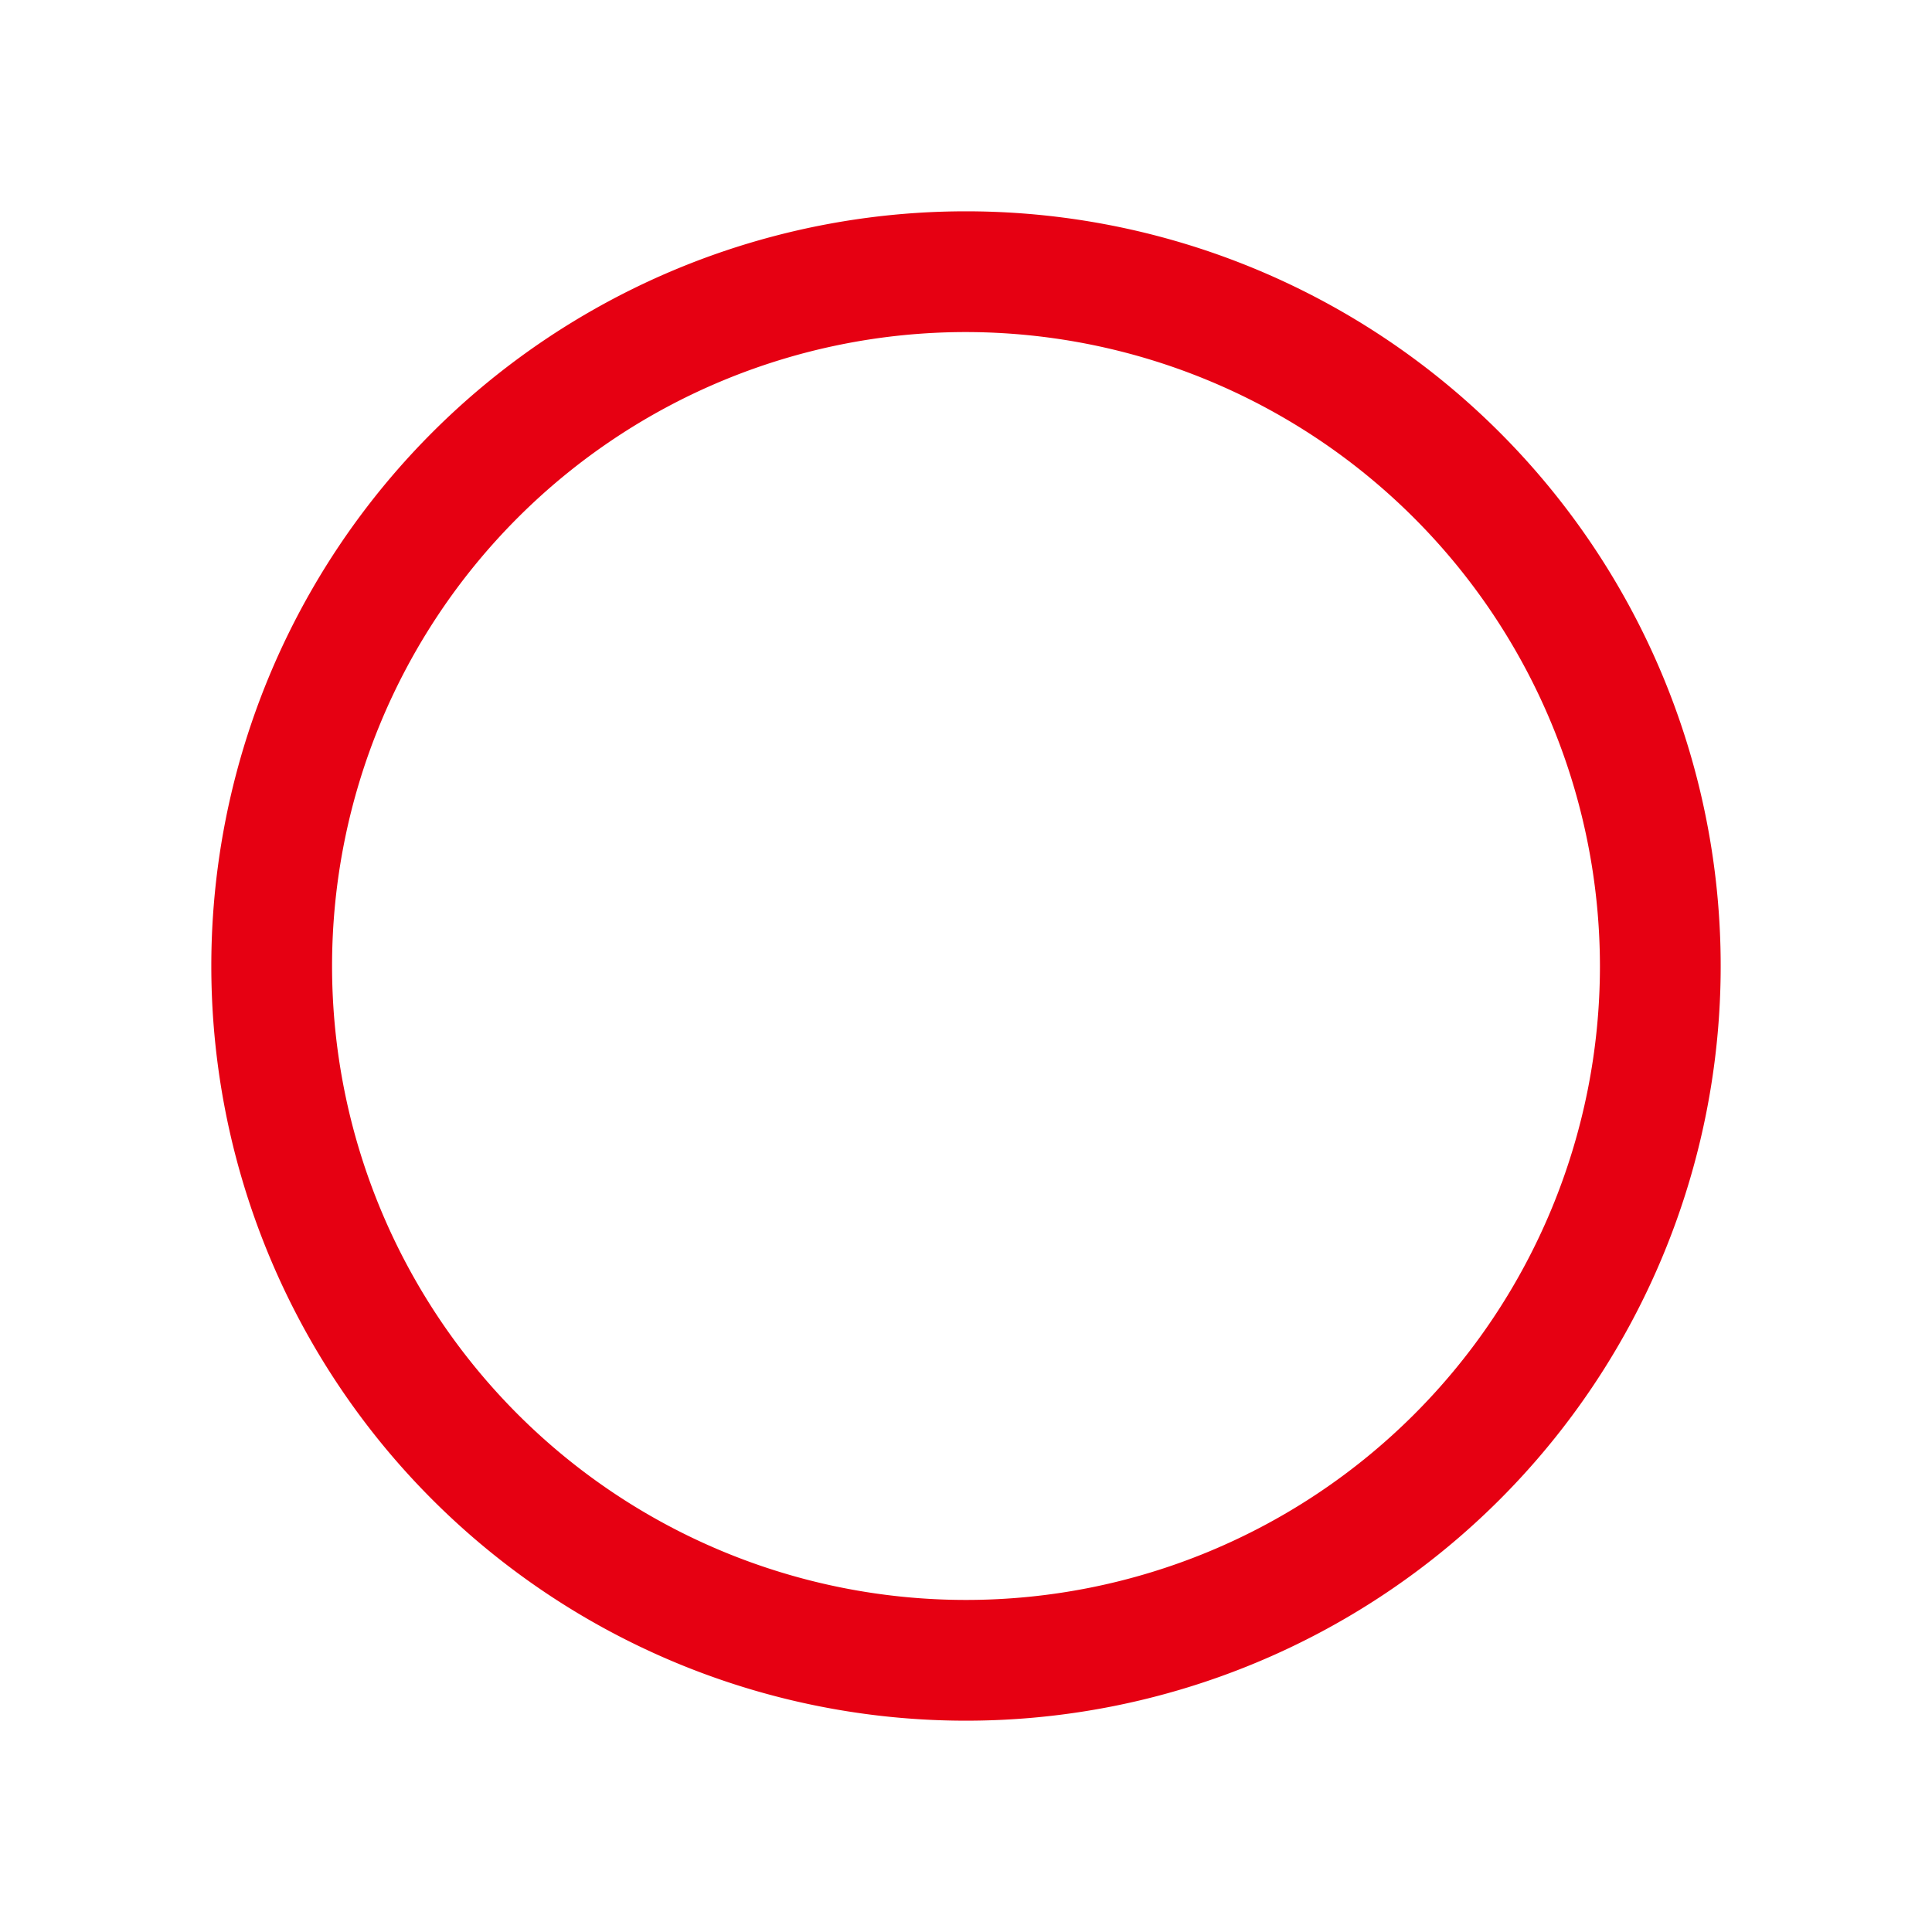 <svg xmlns="http://www.w3.org/2000/svg" width="256" height="256" viewBox="0 0 256 256">
  <defs>
    <style>
      .a {
        fill: none;
      }

      .b {
        fill: #e60012;
      }
    </style>
  </defs>
  <title>table</title>
  <rect class="a" width="256" height="256"/>
  <path class="b" d="M128,44a84,84,0,1,0,84,84,84.1,84.1,0,0,0-84-84m0-16A100,100,0,1,1,28,128,100,100,0,0,1,128,28h0Z"/>
</svg>
